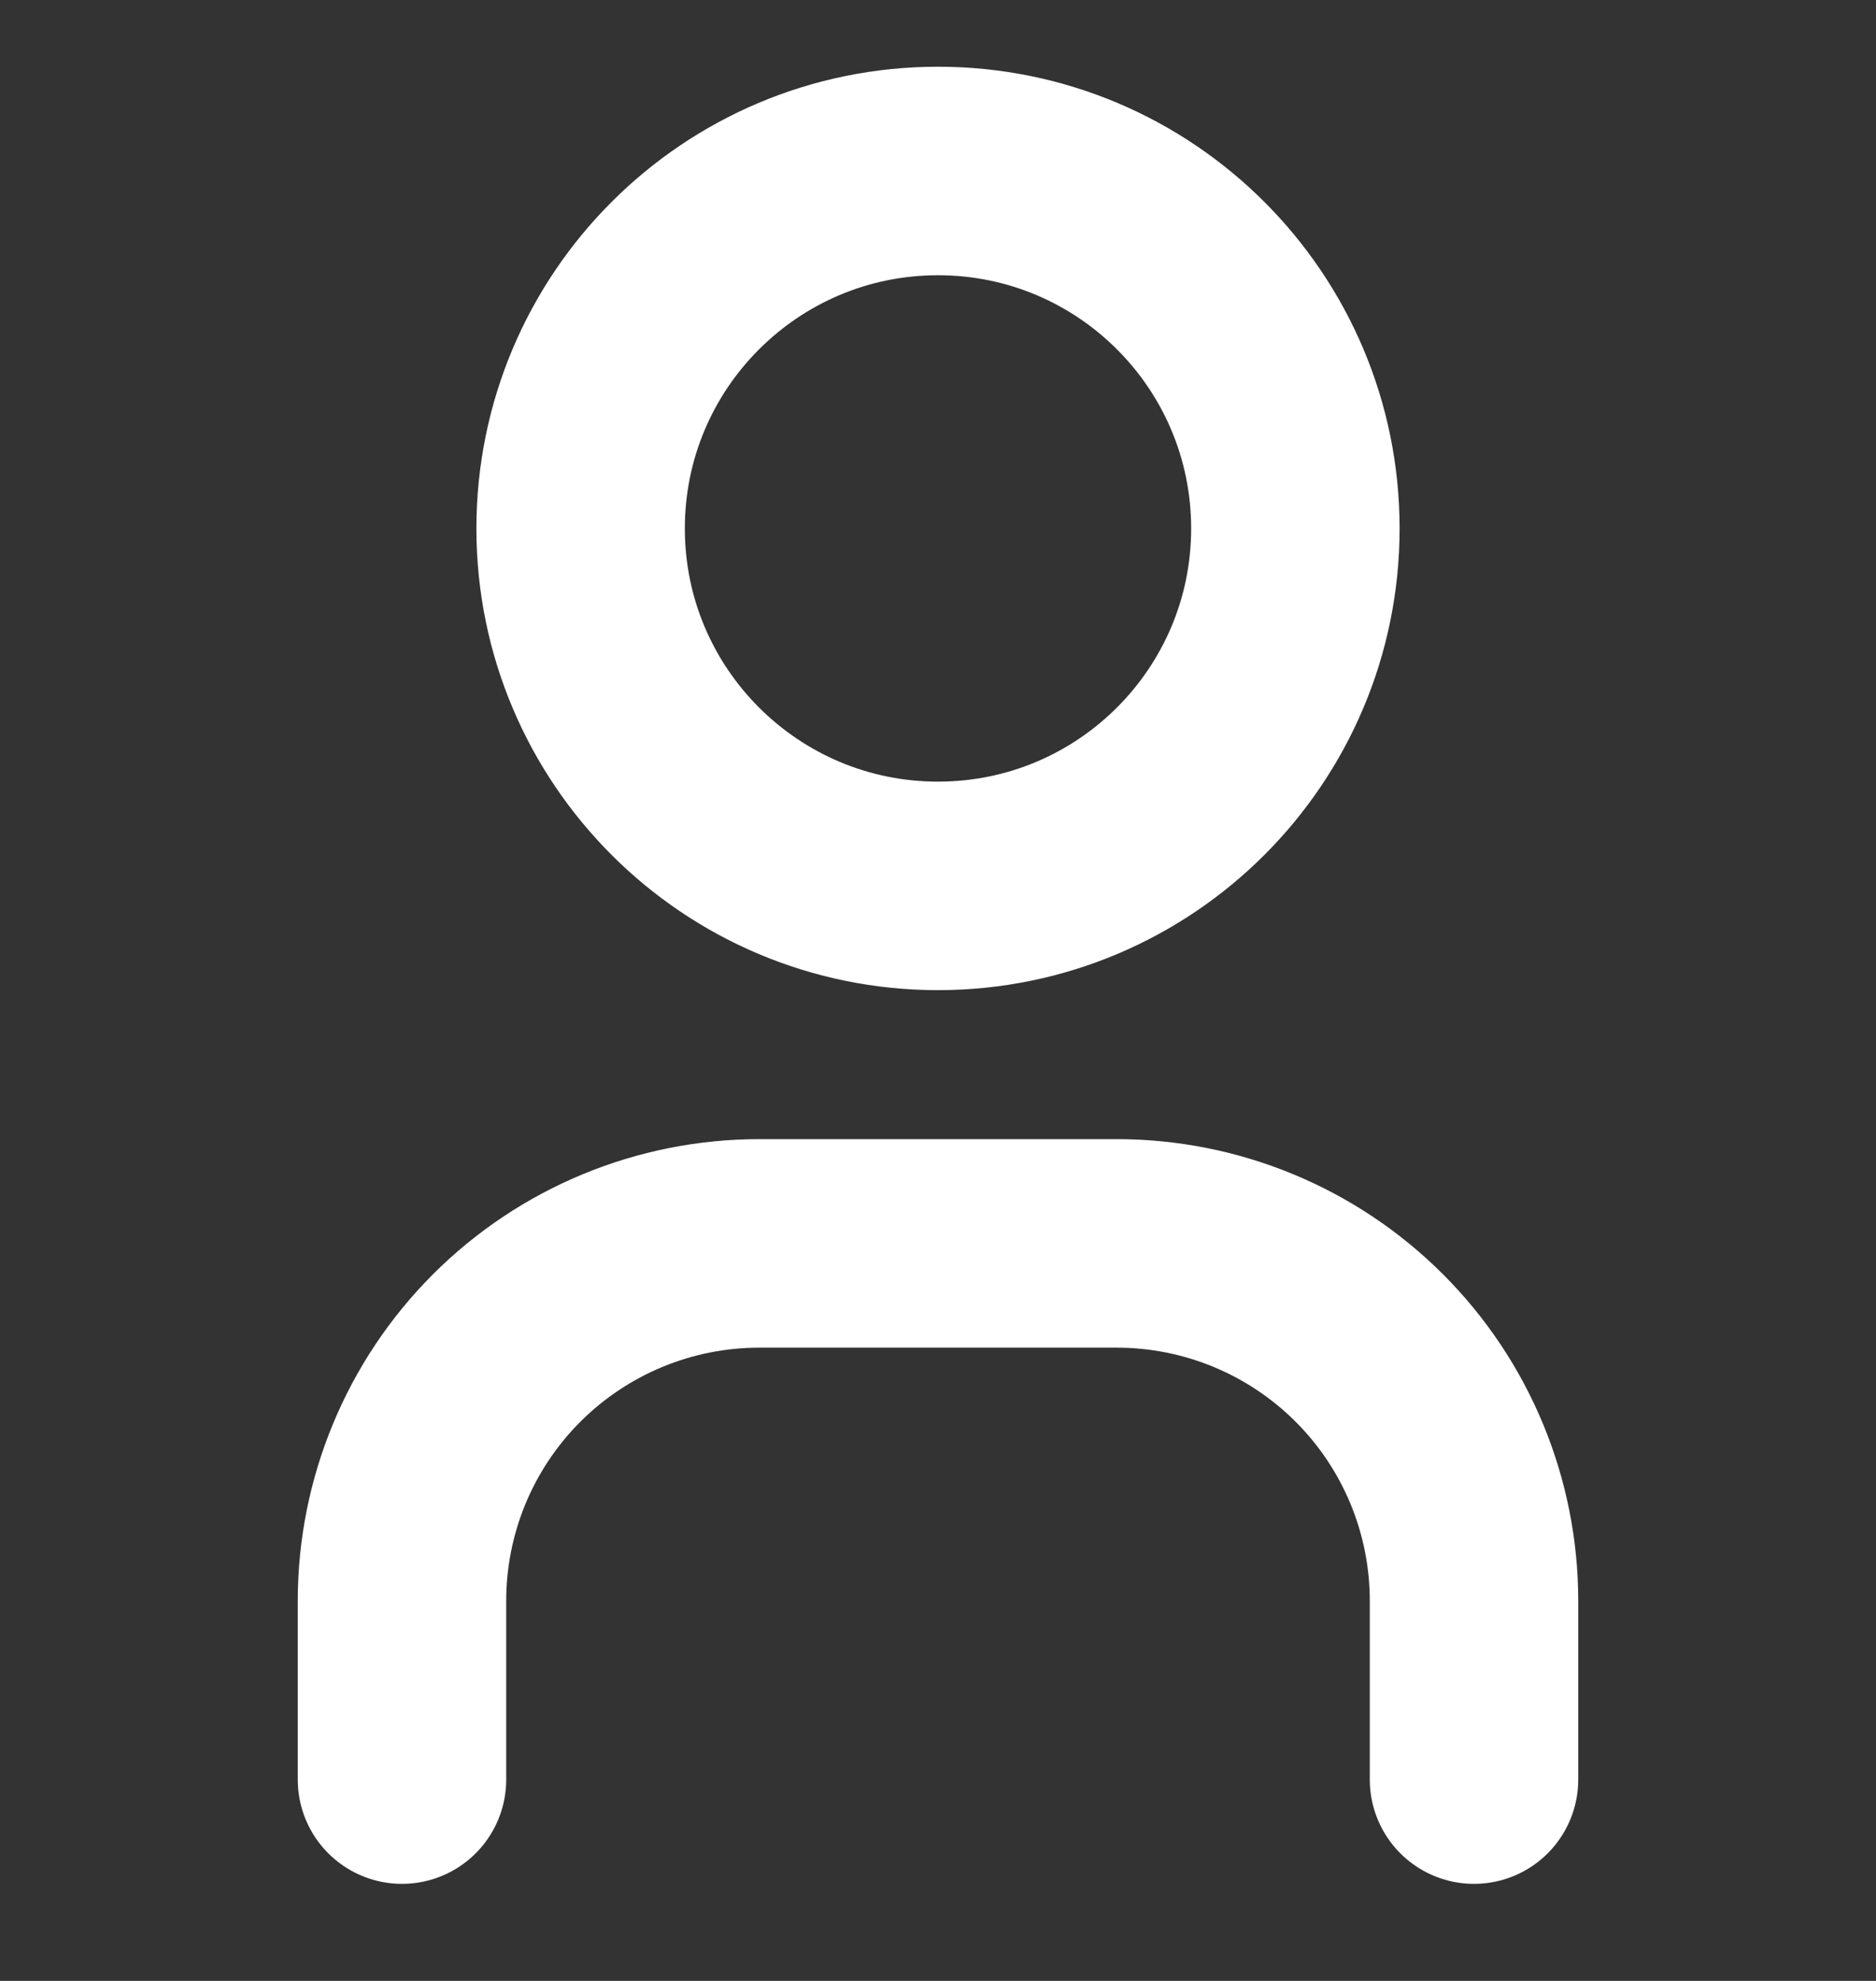 <svg width="18" height="19" viewBox="0 0 18 19" fill="none" xmlns="http://www.w3.org/2000/svg">
<rect x="0" y="0" width="18" height="19" fill="#333333" stroke="none"/>
<path d="M9 8.497C10.894 8.497 12.429 6.962 12.429 5.069C12.429 3.175 10.894 1.64 9 1.64C7.106 1.64 5.571 3.175 5.571 5.069C5.571 6.962 7.106 8.497 9 8.497Z" stroke="white" stroke-width="2" stroke-linecap="round" stroke-linejoin="round"/>
<path d="M3.857 17.069V15.355C3.857 14.445 4.218 13.573 4.861 12.93C5.504 12.287 6.376 11.926 7.286 11.926H10.714C11.624 11.926 12.496 12.287 13.139 12.93C13.782 13.573 14.143 14.445 14.143 15.355V17.069" stroke="white" stroke-width="2" stroke-linecap="round" stroke-linejoin="round"/>
</svg>
